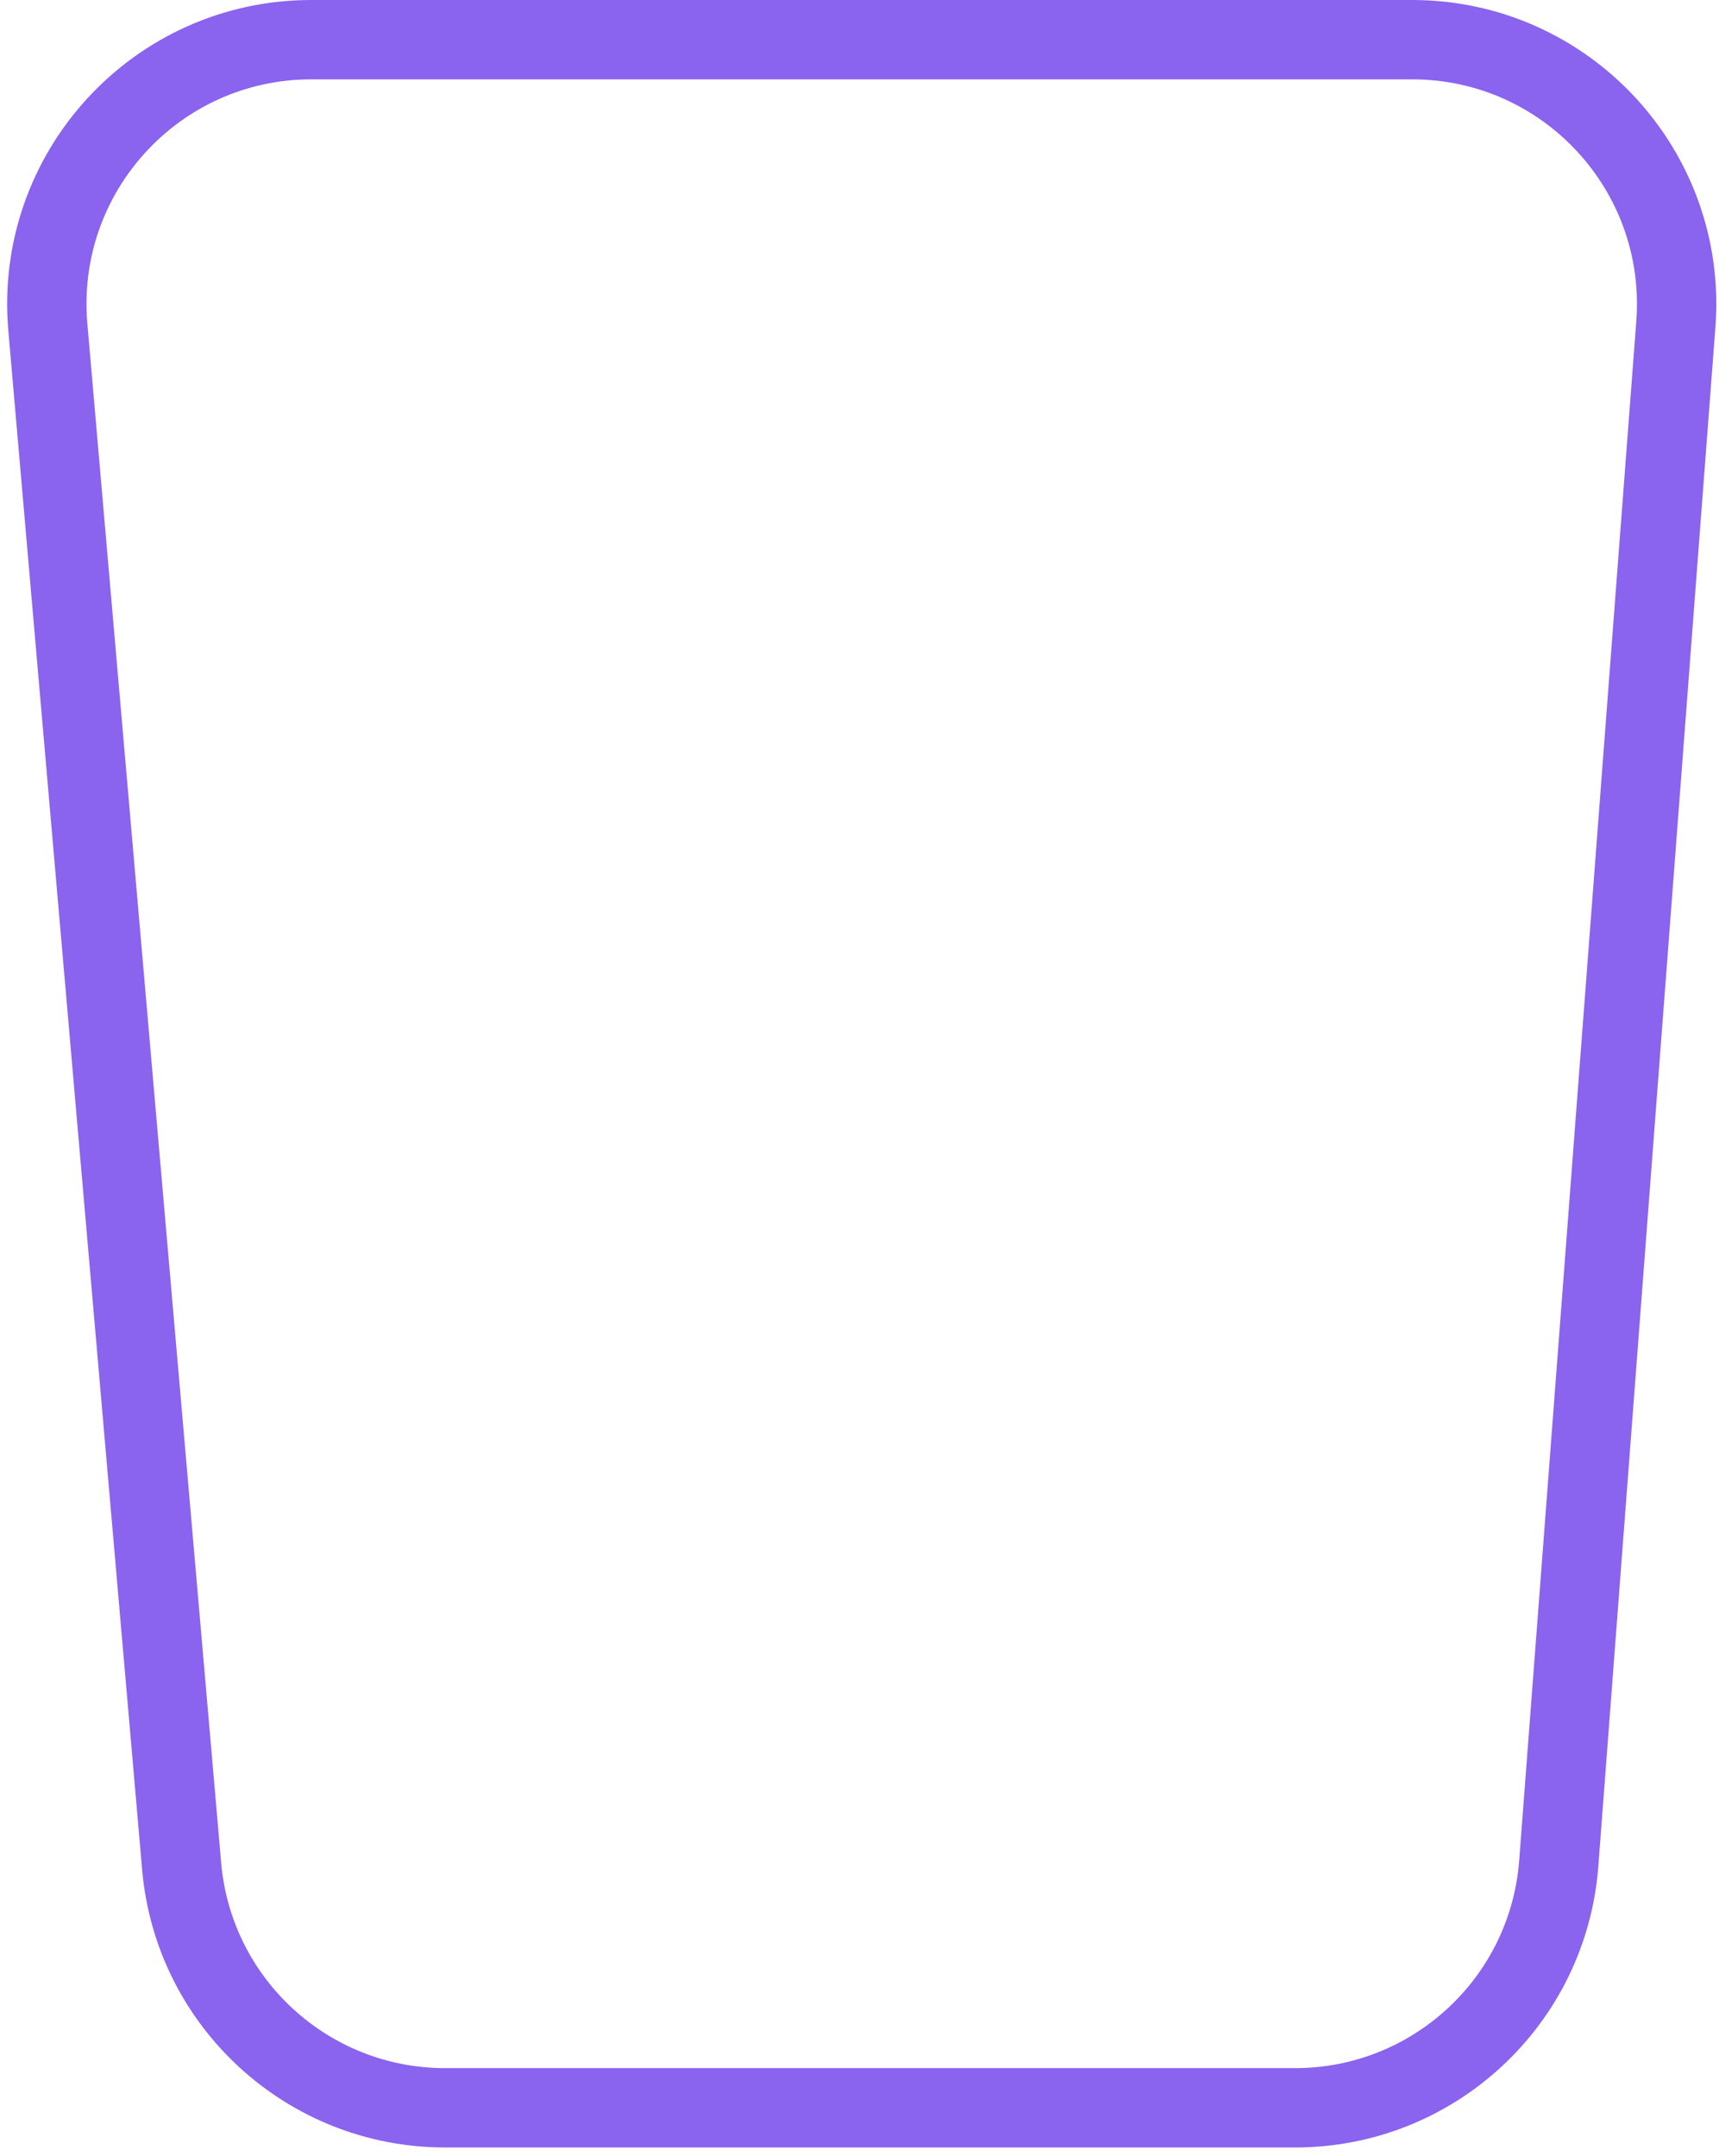 <svg width="130" height="163" viewBox="0 0 130 163" fill="none" xmlns="http://www.w3.org/2000/svg">
<path d="M23.542 3C11.813 3 2.601 13.047 3.618 24.733L13.737 141.108C14.636 151.443 23.288 159.376 33.662 159.376H97.94C108.397 159.376 117.089 151.32 117.882 140.893L126.737 24.517C127.62 12.907 118.438 3 106.794 3H23.542Z" stroke="#8A63EF" stroke-width="6"/>
</svg>
